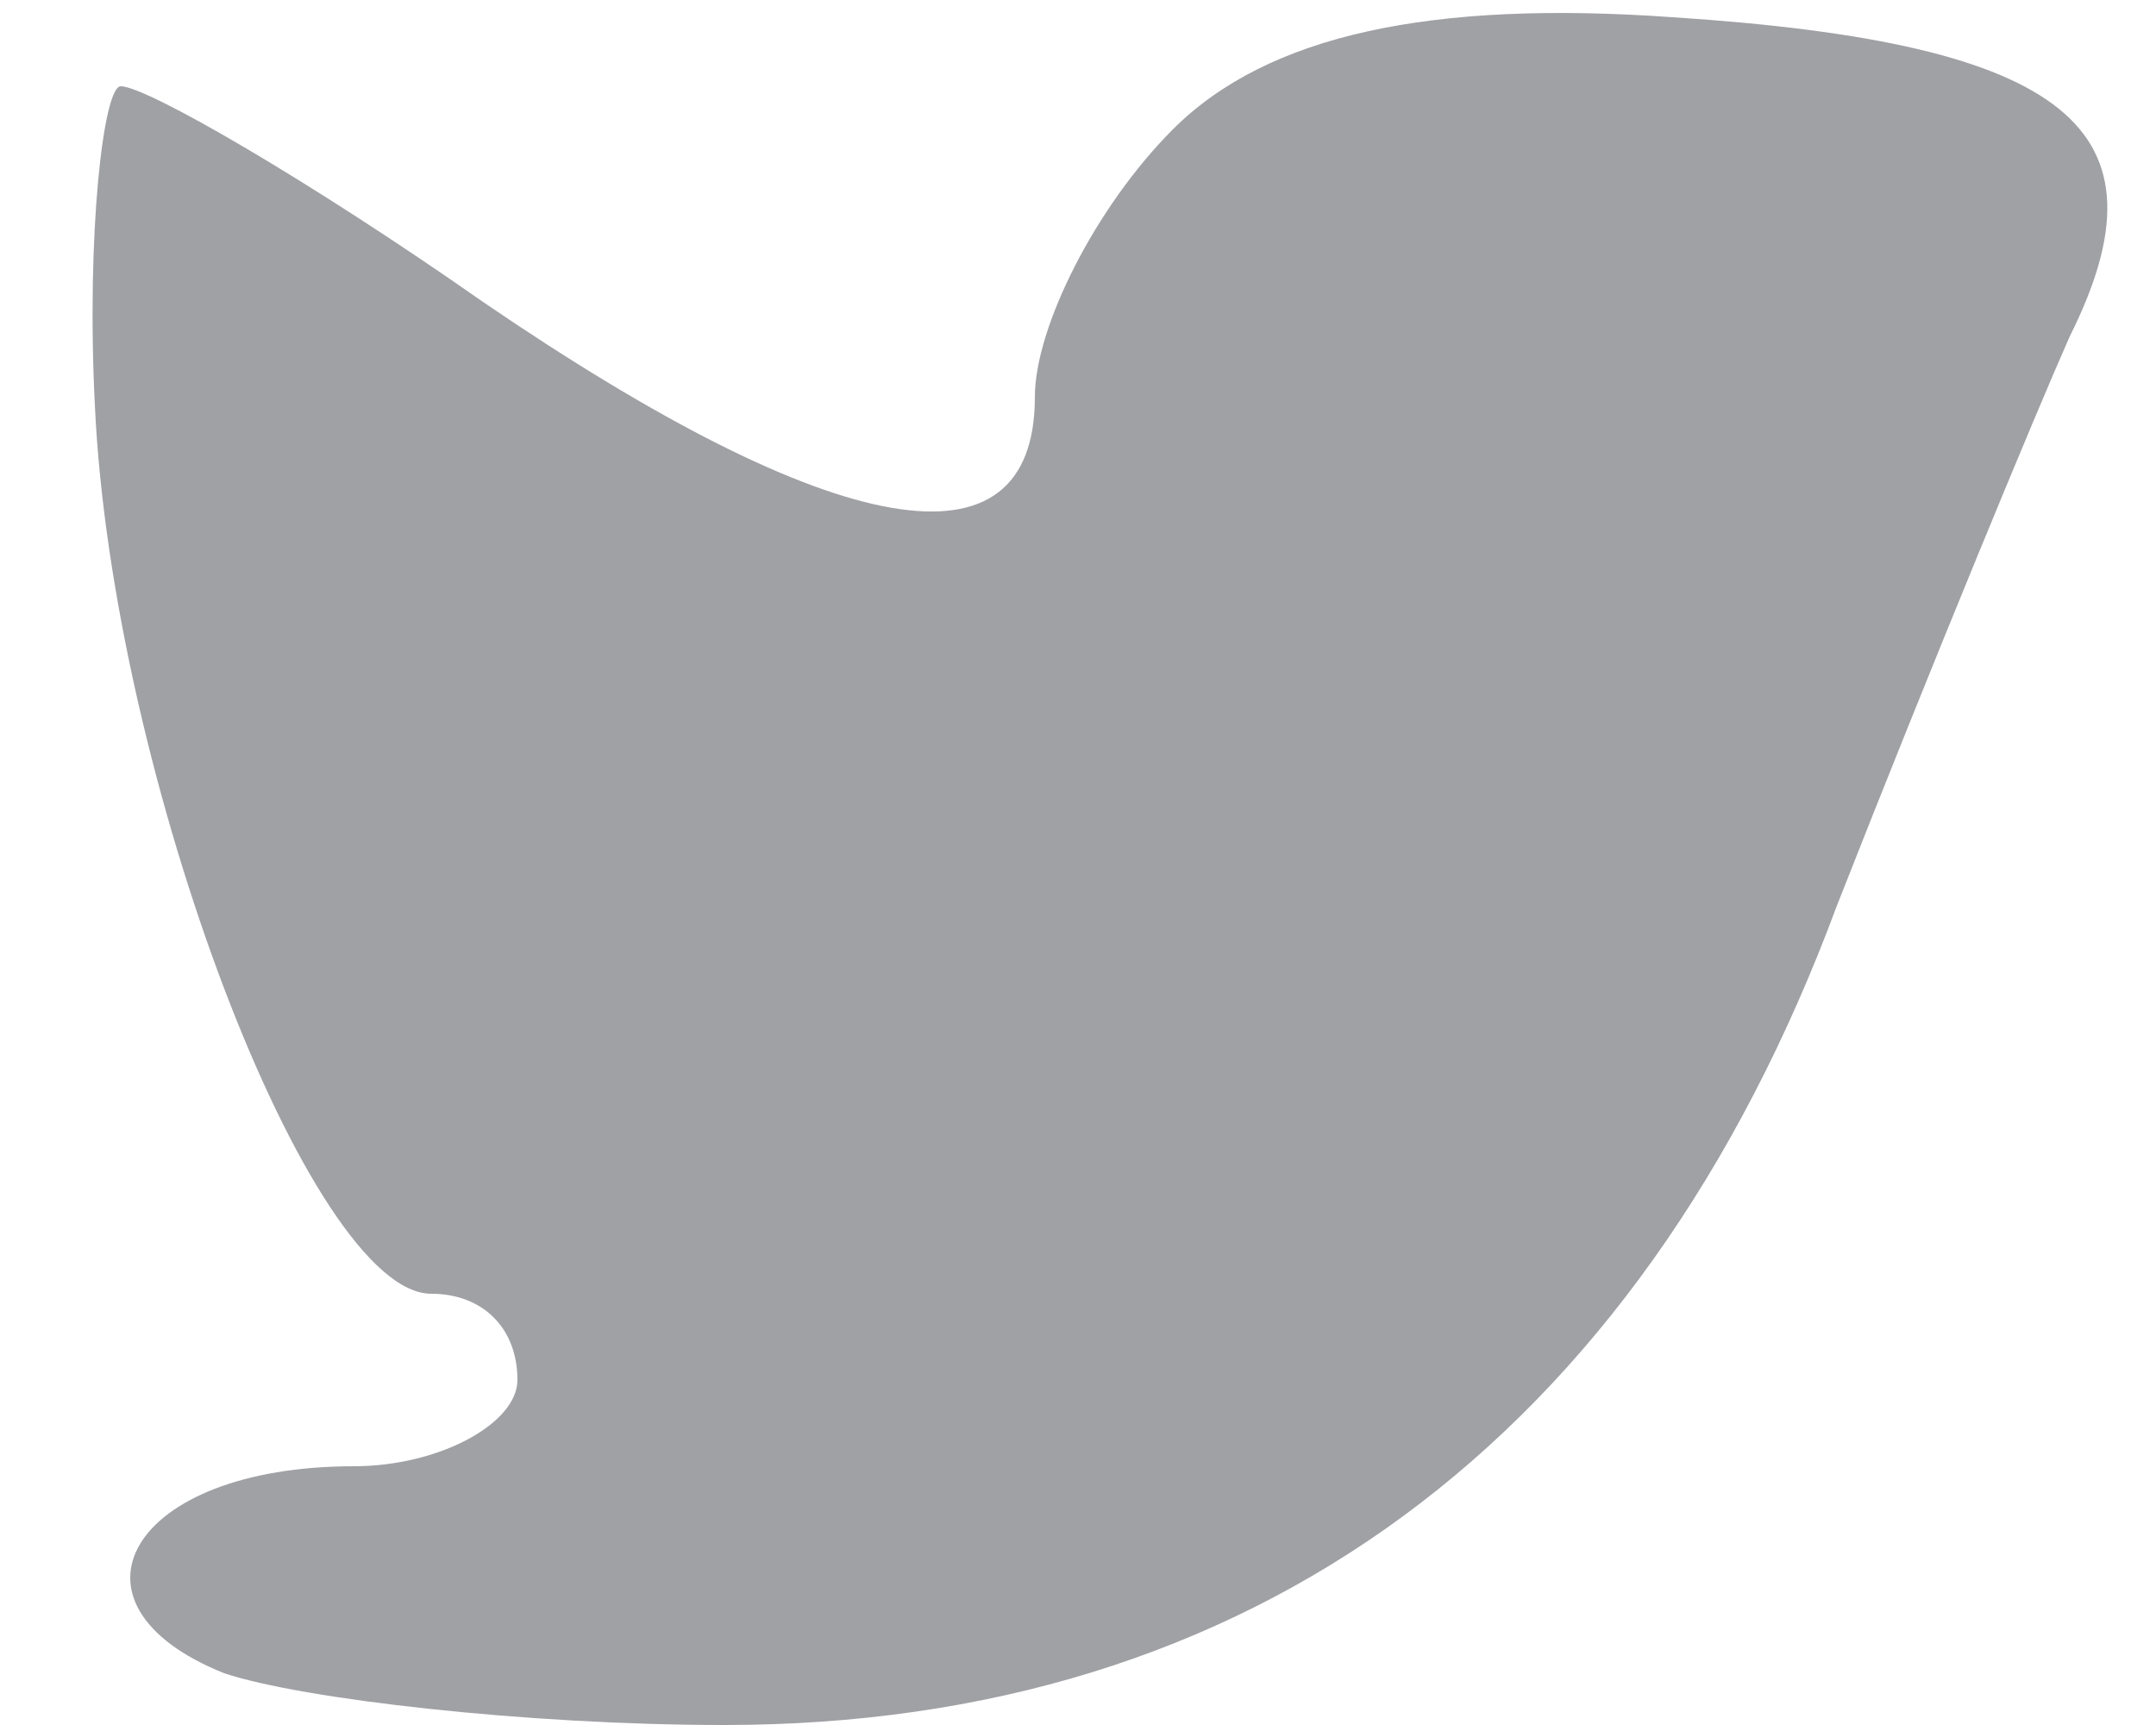 <?xml version="1.0" standalone="no"?>
<!DOCTYPE svg PUBLIC "-//W3C//DTD SVG 20010904//EN"
 "http://www.w3.org/TR/2001/REC-SVG-20010904/DTD/svg10.dtd">
<svg version="1.0" xmlns="http://www.w3.org/2000/svg"
 width="25pt" height="20pt" viewBox="0 0 25 20"
 preserveAspectRatio="xMidYMid meet">

<g transform="translate(0,20) scale(0.1,-0.1)"
fill="#a0a1a5" stroke="none">
<path  d="M136 185 c-9 -9 -16 -23 -16 -31 0 -21 -23 -17 -64 11 -20 14 -39 25
-42 25 -2 0 -4 -17 -3 -37 2 -43 25 -103 39 -103 6 0 10 -4 10 -10 0 -5 -9
-10 -19 -10 -26 0 -35 -16 -15 -24 9 -3 35 -6 58 -6 61 0 106 33 129 95 11 28
23 57 27 66 12 24 0 34 -46 37 -28 2 -47 -2 -58 -13z"/>
</g>
</svg>
